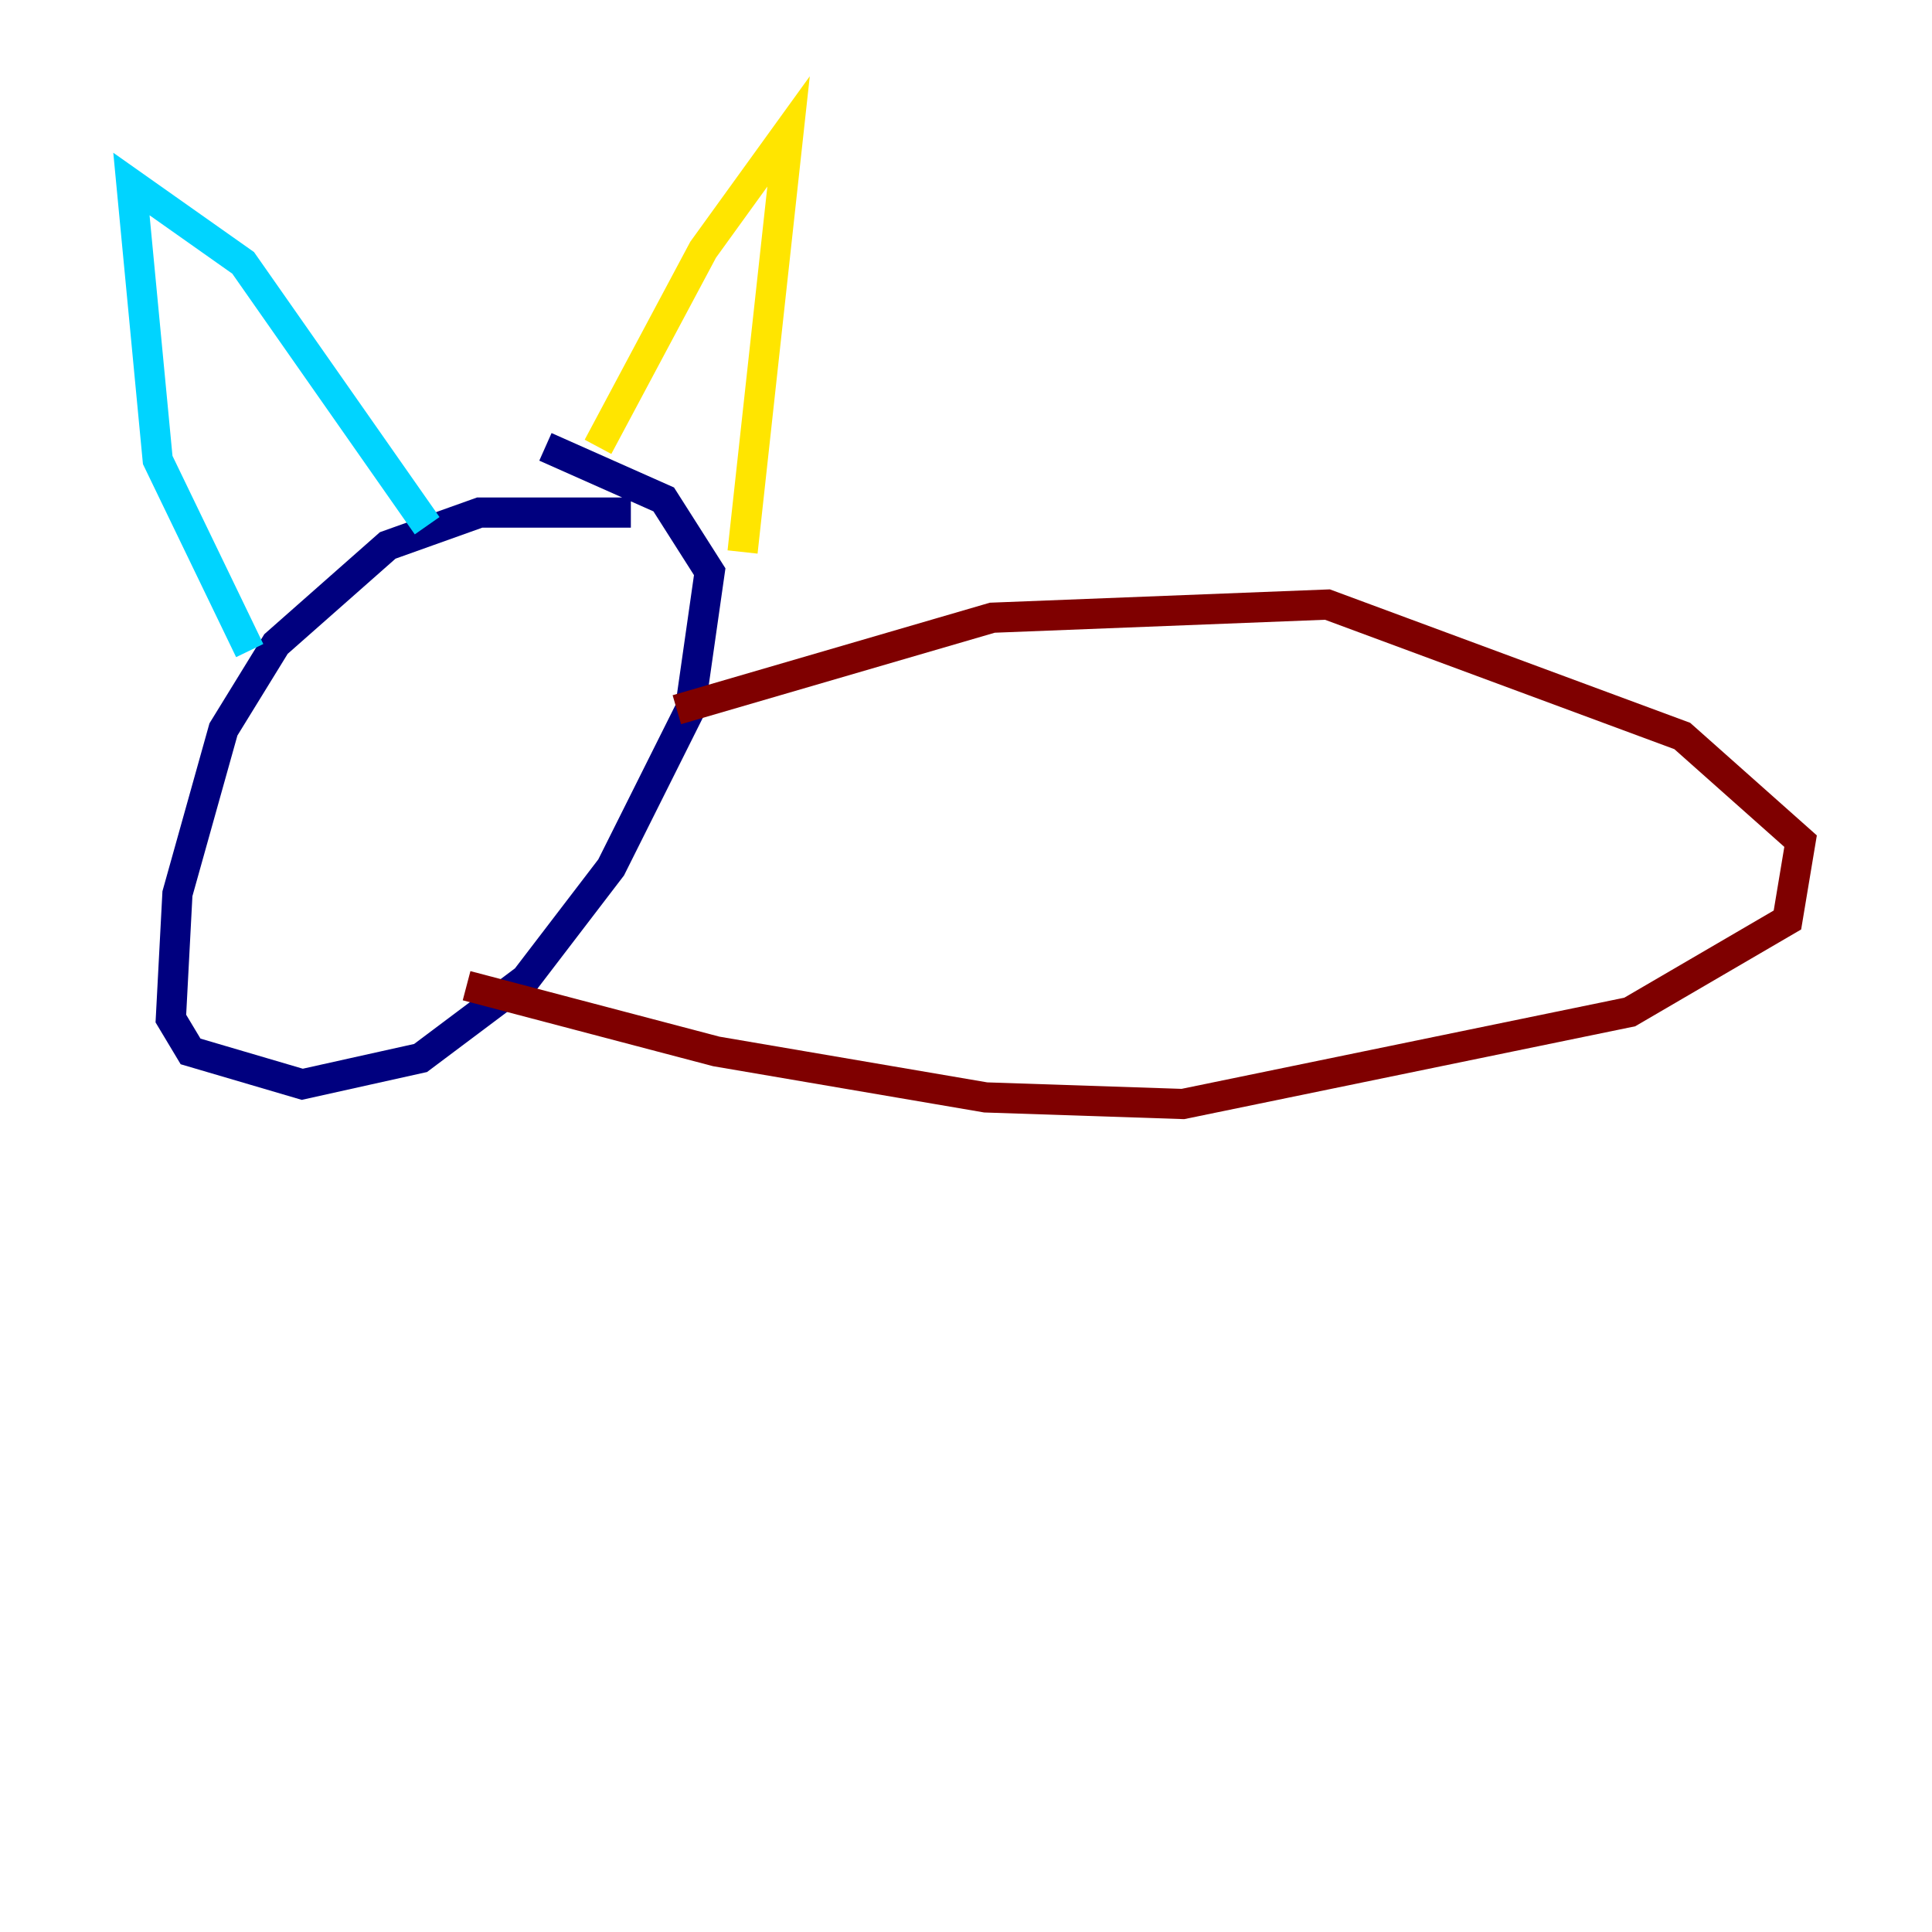 <?xml version="1.0" encoding="utf-8" ?>
<svg baseProfile="tiny" height="128" version="1.2" viewBox="0,0,128,128" width="128" xmlns="http://www.w3.org/2000/svg" xmlns:ev="http://www.w3.org/2001/xml-events" xmlns:xlink="http://www.w3.org/1999/xlink"><defs /><polyline fill="none" points="41.796,33.959 31.782,33.959 25.687,36.136 18.286,42.667 14.803,48.327 11.755,59.211 11.32,67.483 12.626,69.66 20.027,71.837 27.864,70.095 34.83,64.871 40.49,57.469 45.714,47.02 47.02,37.878 43.973,33.088 36.136,29.605" stroke="#00007f" stroke-width="2" /><polyline fill="none" points="16.544,43.102 10.449,30.476 8.707,12.191 16.109,17.415 28.299,34.83" stroke="#00d4ff" stroke-width="2" /><polyline fill="none" points="39.619,29.605 46.585,16.544 52.245,8.707 49.197,36.571" stroke="#ffe500" stroke-width="2" /><polyline fill="none" points="44.843,47.02 65.742,40.925 87.946,40.054 111.456,48.762 119.293,55.728 118.422,60.952 107.973,67.048 78.367,73.143 65.306,72.707 47.456,69.66 30.912,65.306" stroke="#7f0000" stroke-width="2" /></svg>